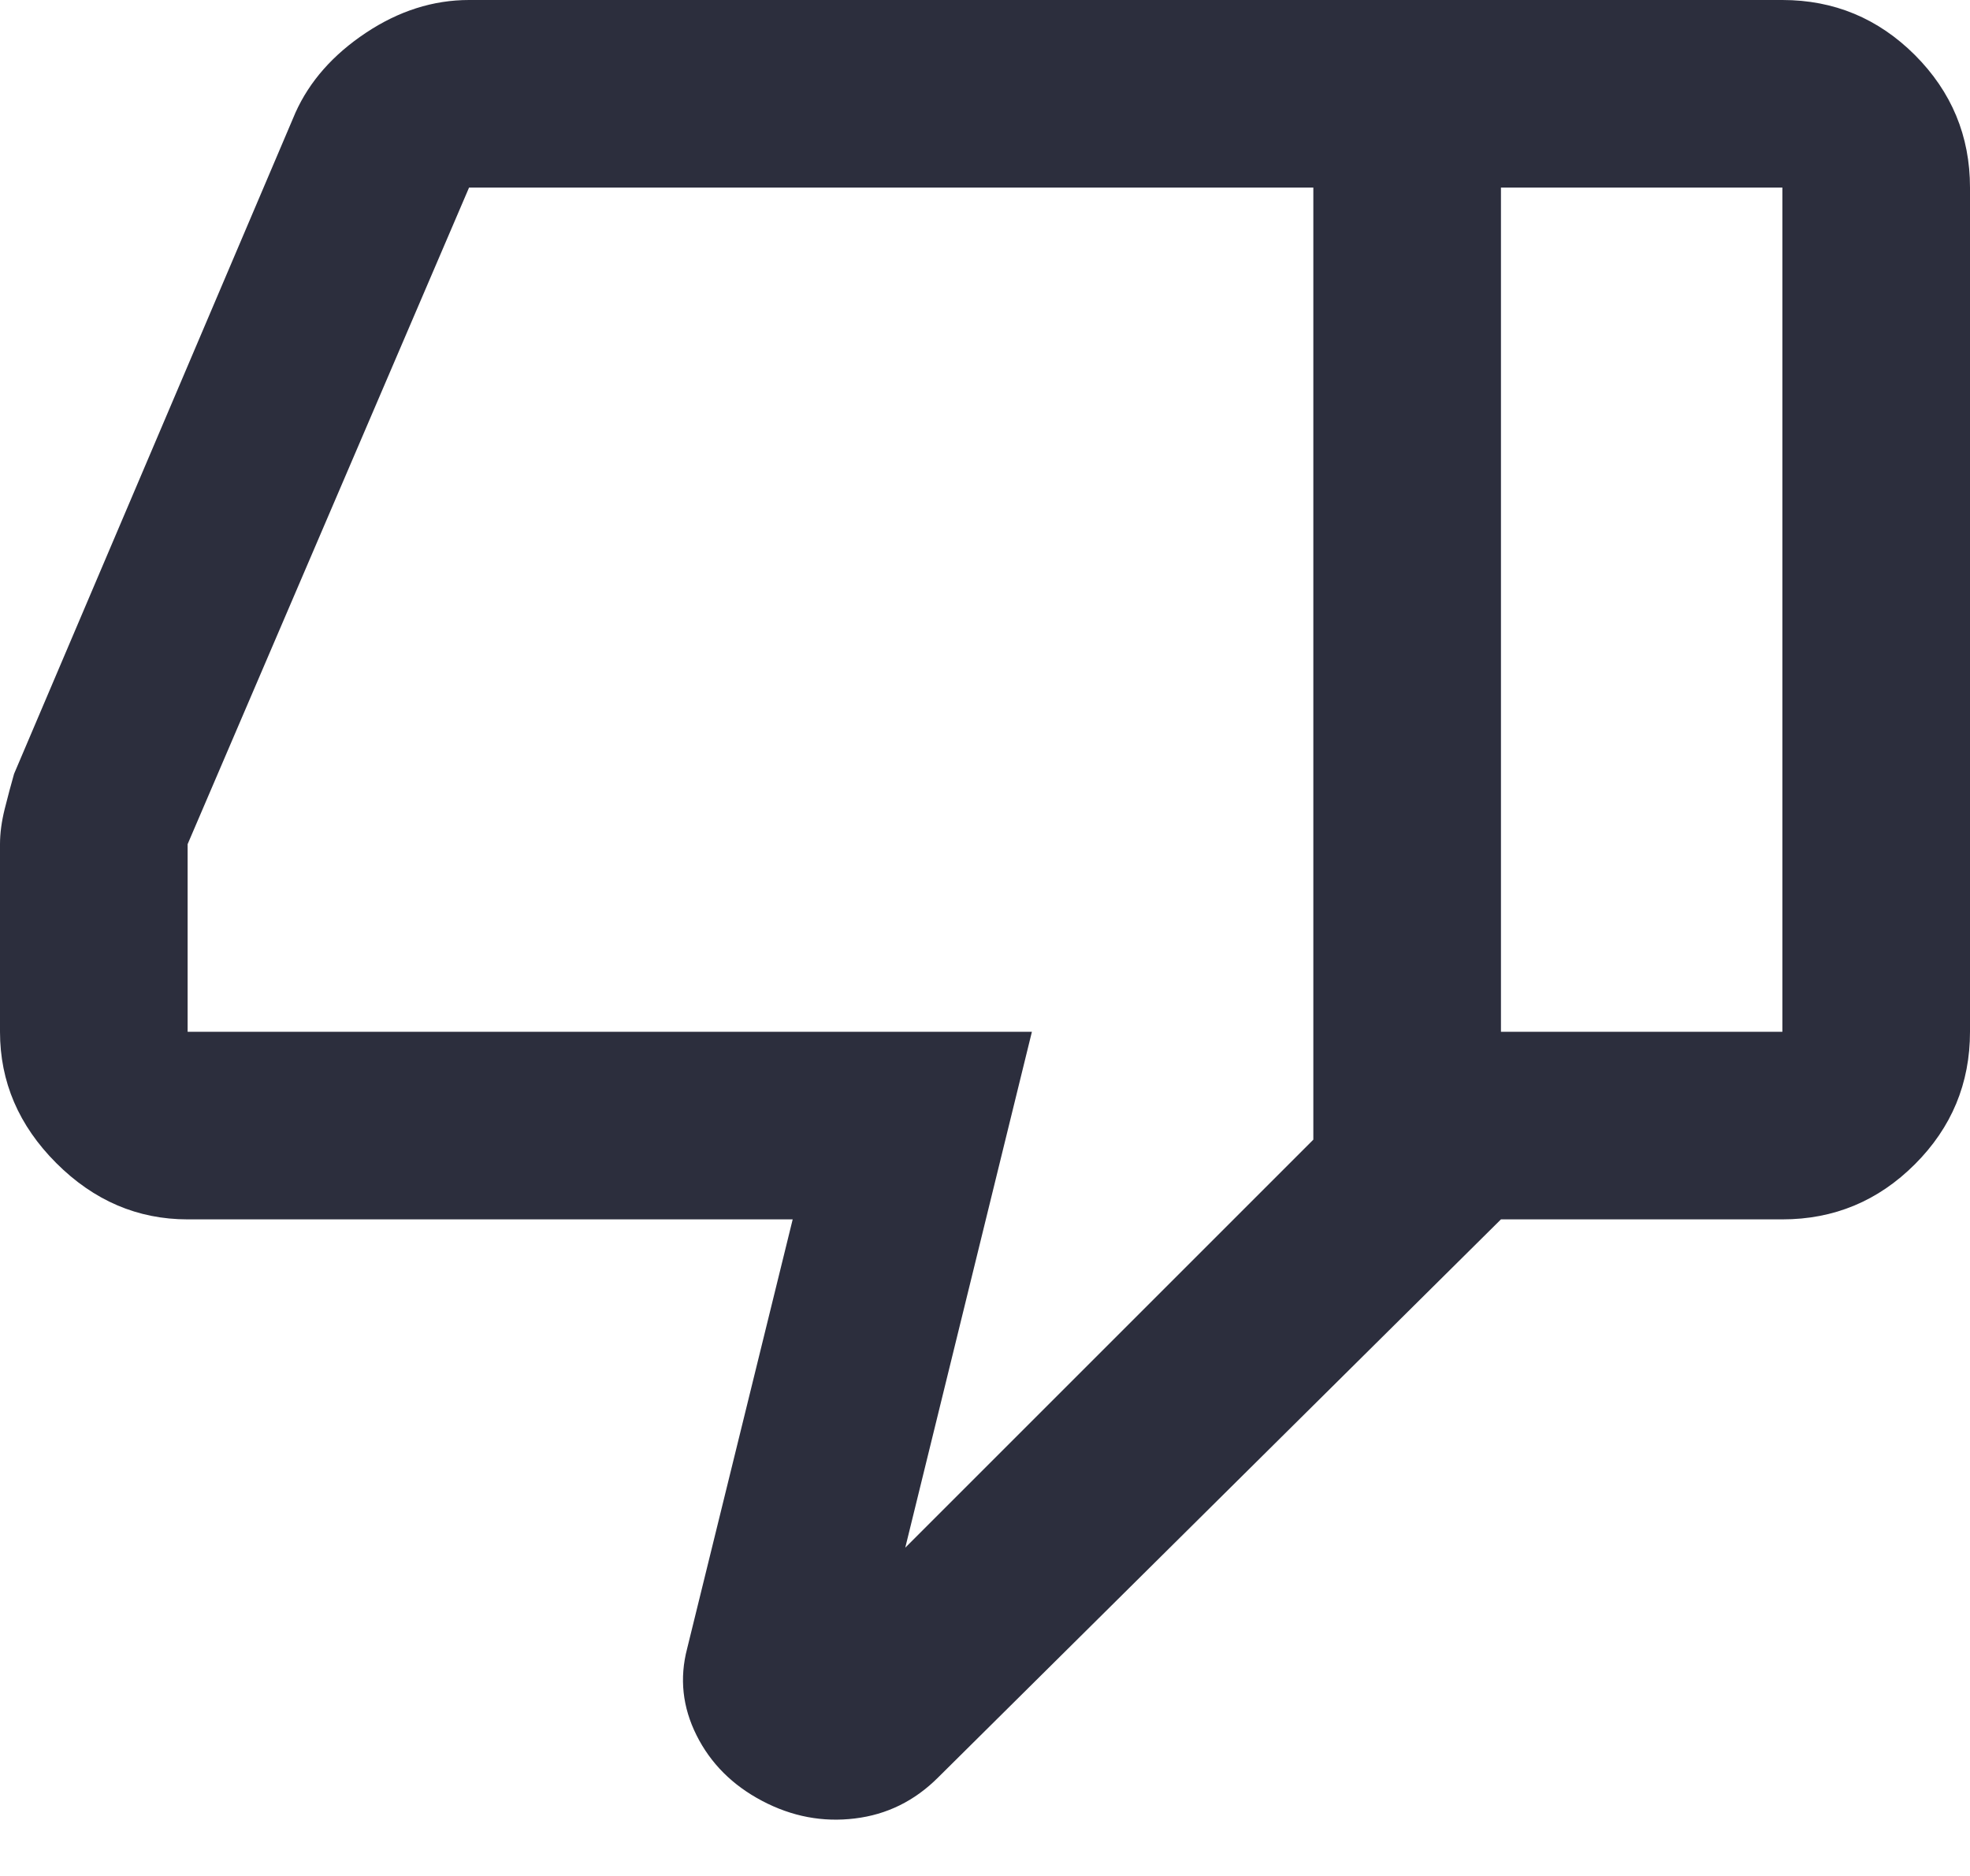 <svg width="21" height="20" viewBox="0 0 21 20" fill="none" xmlns="http://www.w3.org/2000/svg">
<path d="M2 13C1.467 13 1 12.8 0.6 12.4C0.2 12 0 11.533 0 11V9C0 8.883 0.017 8.758 0.05 8.625C0.083 8.492 0.117 8.367 0.15 8.25L3.15 1.2C3.3 0.867 3.55 0.583 3.9 0.35C4.25 0.117 4.617 0 5 0H16V13L10 18.95C9.75 19.2 9.454 19.346 9.113 19.387C8.771 19.429 8.442 19.367 8.125 19.2C7.808 19.033 7.575 18.8 7.425 18.5C7.275 18.2 7.242 17.892 7.325 17.575L8.45 13H2ZM14 12.15V2H5L2 9V11H11L9.65 16.5L14 12.15ZM19 0C19.55 0 20.021 0.196 20.413 0.587C20.804 0.979 21 1.45 21 2V11C21 11.55 20.804 12.021 20.413 12.412C20.021 12.804 19.55 13 19 13H16V11H19V2H16V0H19ZM14 2V12.15V2Z" fill="#2C2E3D"/>
</svg>
